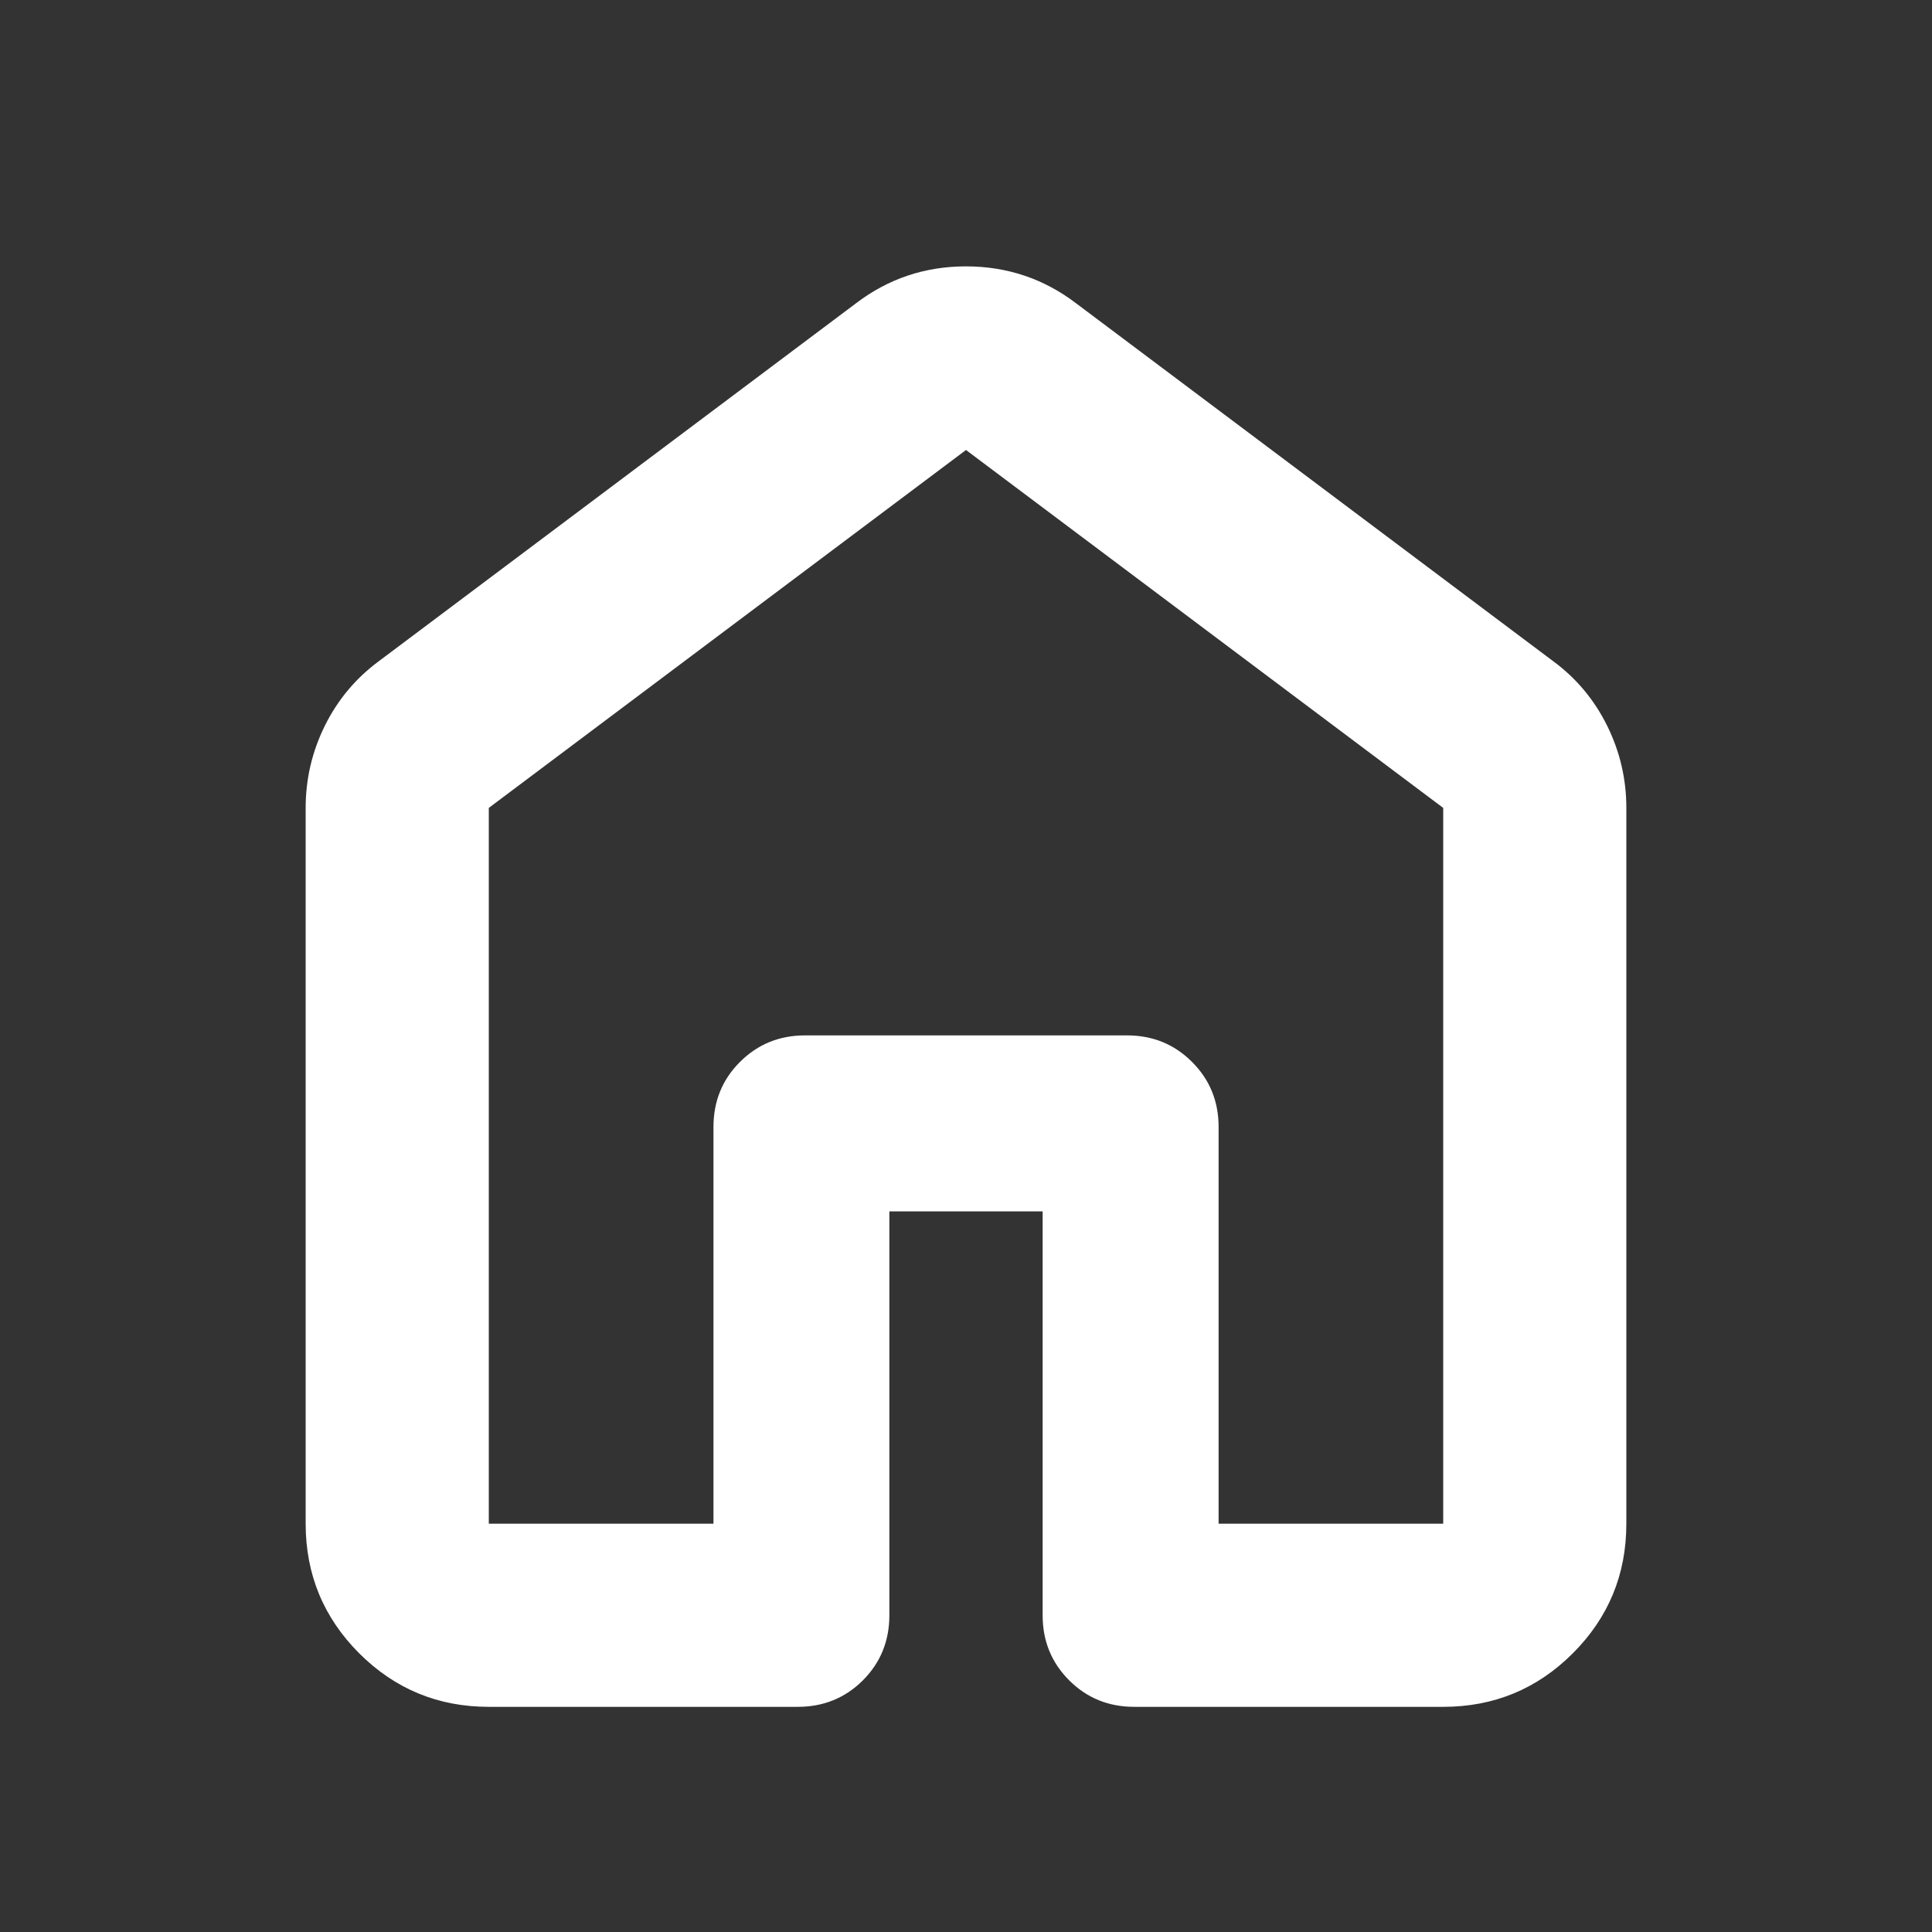 <svg width="24" height="24" viewBox="0 0 24 24" fill="none" xmlns="http://www.w3.org/2000/svg">
<rect x="0" y="0" width="24" height="24" fill="#333333" stroke="none"/>
<path d="M6.072 18.928H8.863V14C8.863 13.681 8.972 13.411 9.192 13.192C9.412 12.972 9.681 12.862 10 12.862H14C14.319 12.862 14.589 12.972 14.808 13.192C15.028 13.411 15.138 13.681 15.138 14V18.928H17.928V10.036L12 5.59L6.072 10.036V18.928ZM3.797 18.928V10.036C3.797 9.676 3.877 9.336 4.036 9.014C4.196 8.692 4.419 8.426 4.704 8.215L10.633 3.768C11.034 3.462 11.49 3.309 12 3.309C12.51 3.309 12.966 3.462 13.368 3.768L19.296 8.215C19.582 8.426 19.804 8.692 19.964 9.014C20.123 9.336 20.203 9.676 20.203 10.036V18.928C20.203 19.558 19.982 20.094 19.538 20.538C19.095 20.981 18.558 21.203 17.928 21.203H14.09C13.771 21.203 13.501 21.093 13.282 20.874C13.062 20.654 12.952 20.385 12.952 20.066V15.048H11.048V20.066C11.048 20.385 10.938 20.654 10.719 20.874C10.499 21.093 10.23 21.203 9.91 21.203H6.072C5.442 21.203 4.906 20.981 4.462 20.538C4.019 20.094 3.797 19.558 3.797 18.928Z" fill="white"/>
</svg>
